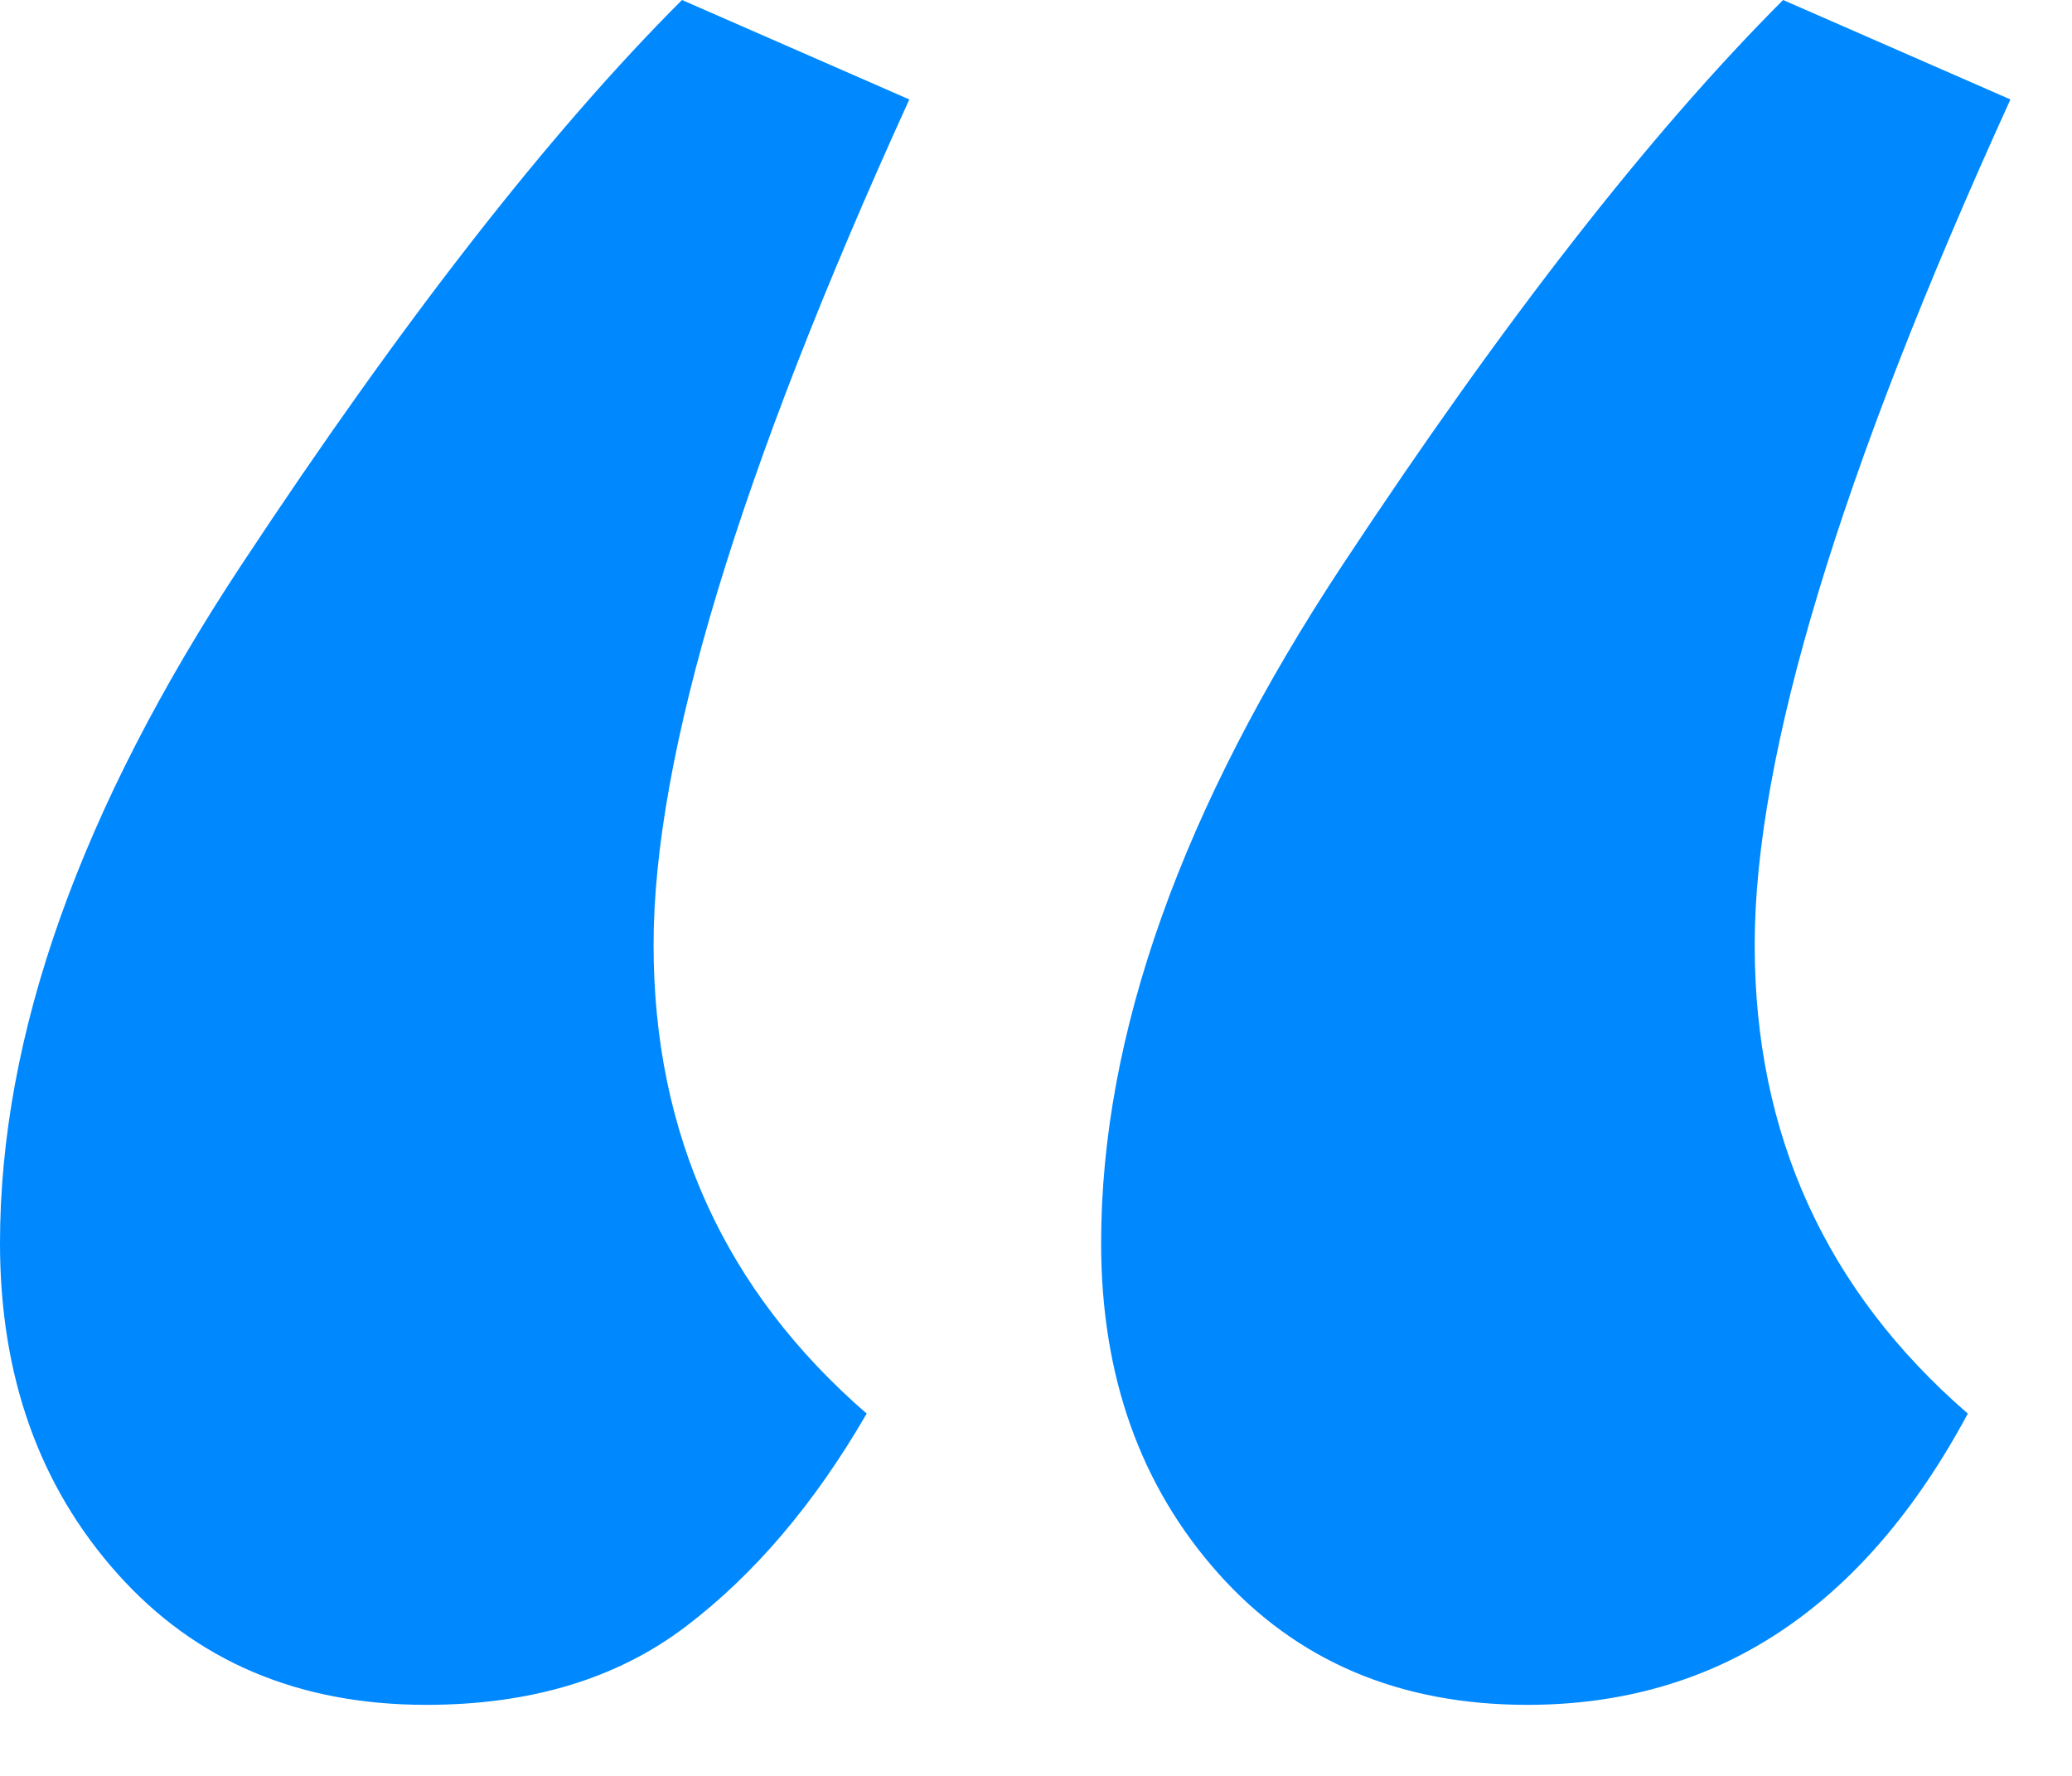 <svg width="21" height="18" xmlns="http://www.w3.org/2000/svg">  <path d="M9.216 1.008C7.488 4.8 6.624 7.656 6.624 9.576s.72 3.504 2.16 4.752c-.528.912-1.14 1.632-1.836 2.16-.696.528-1.572.792-2.628.792-1.296 0-2.34-.444-3.132-1.332C.396 15.06 0 13.944 0 12.6c0-2.112.816-4.404 2.448-6.876C4.08 3.252 5.568 1.344 6.912 0l2.304 1.008zm11.16 0c-1.728 3.792-2.592 6.648-2.592 8.568s.72 3.504 2.16 4.752c-1.056 1.968-2.544 2.952-4.464 2.952-1.296 0-2.34-.444-3.132-1.332-.792-.888-1.188-2.004-1.188-3.348 0-2.112.816-4.404 2.448-6.876 1.632-2.472 3.12-4.38 4.464-5.724l2.304 1.008z" fill="#08F" fill-rule="evenodd"/></svg>